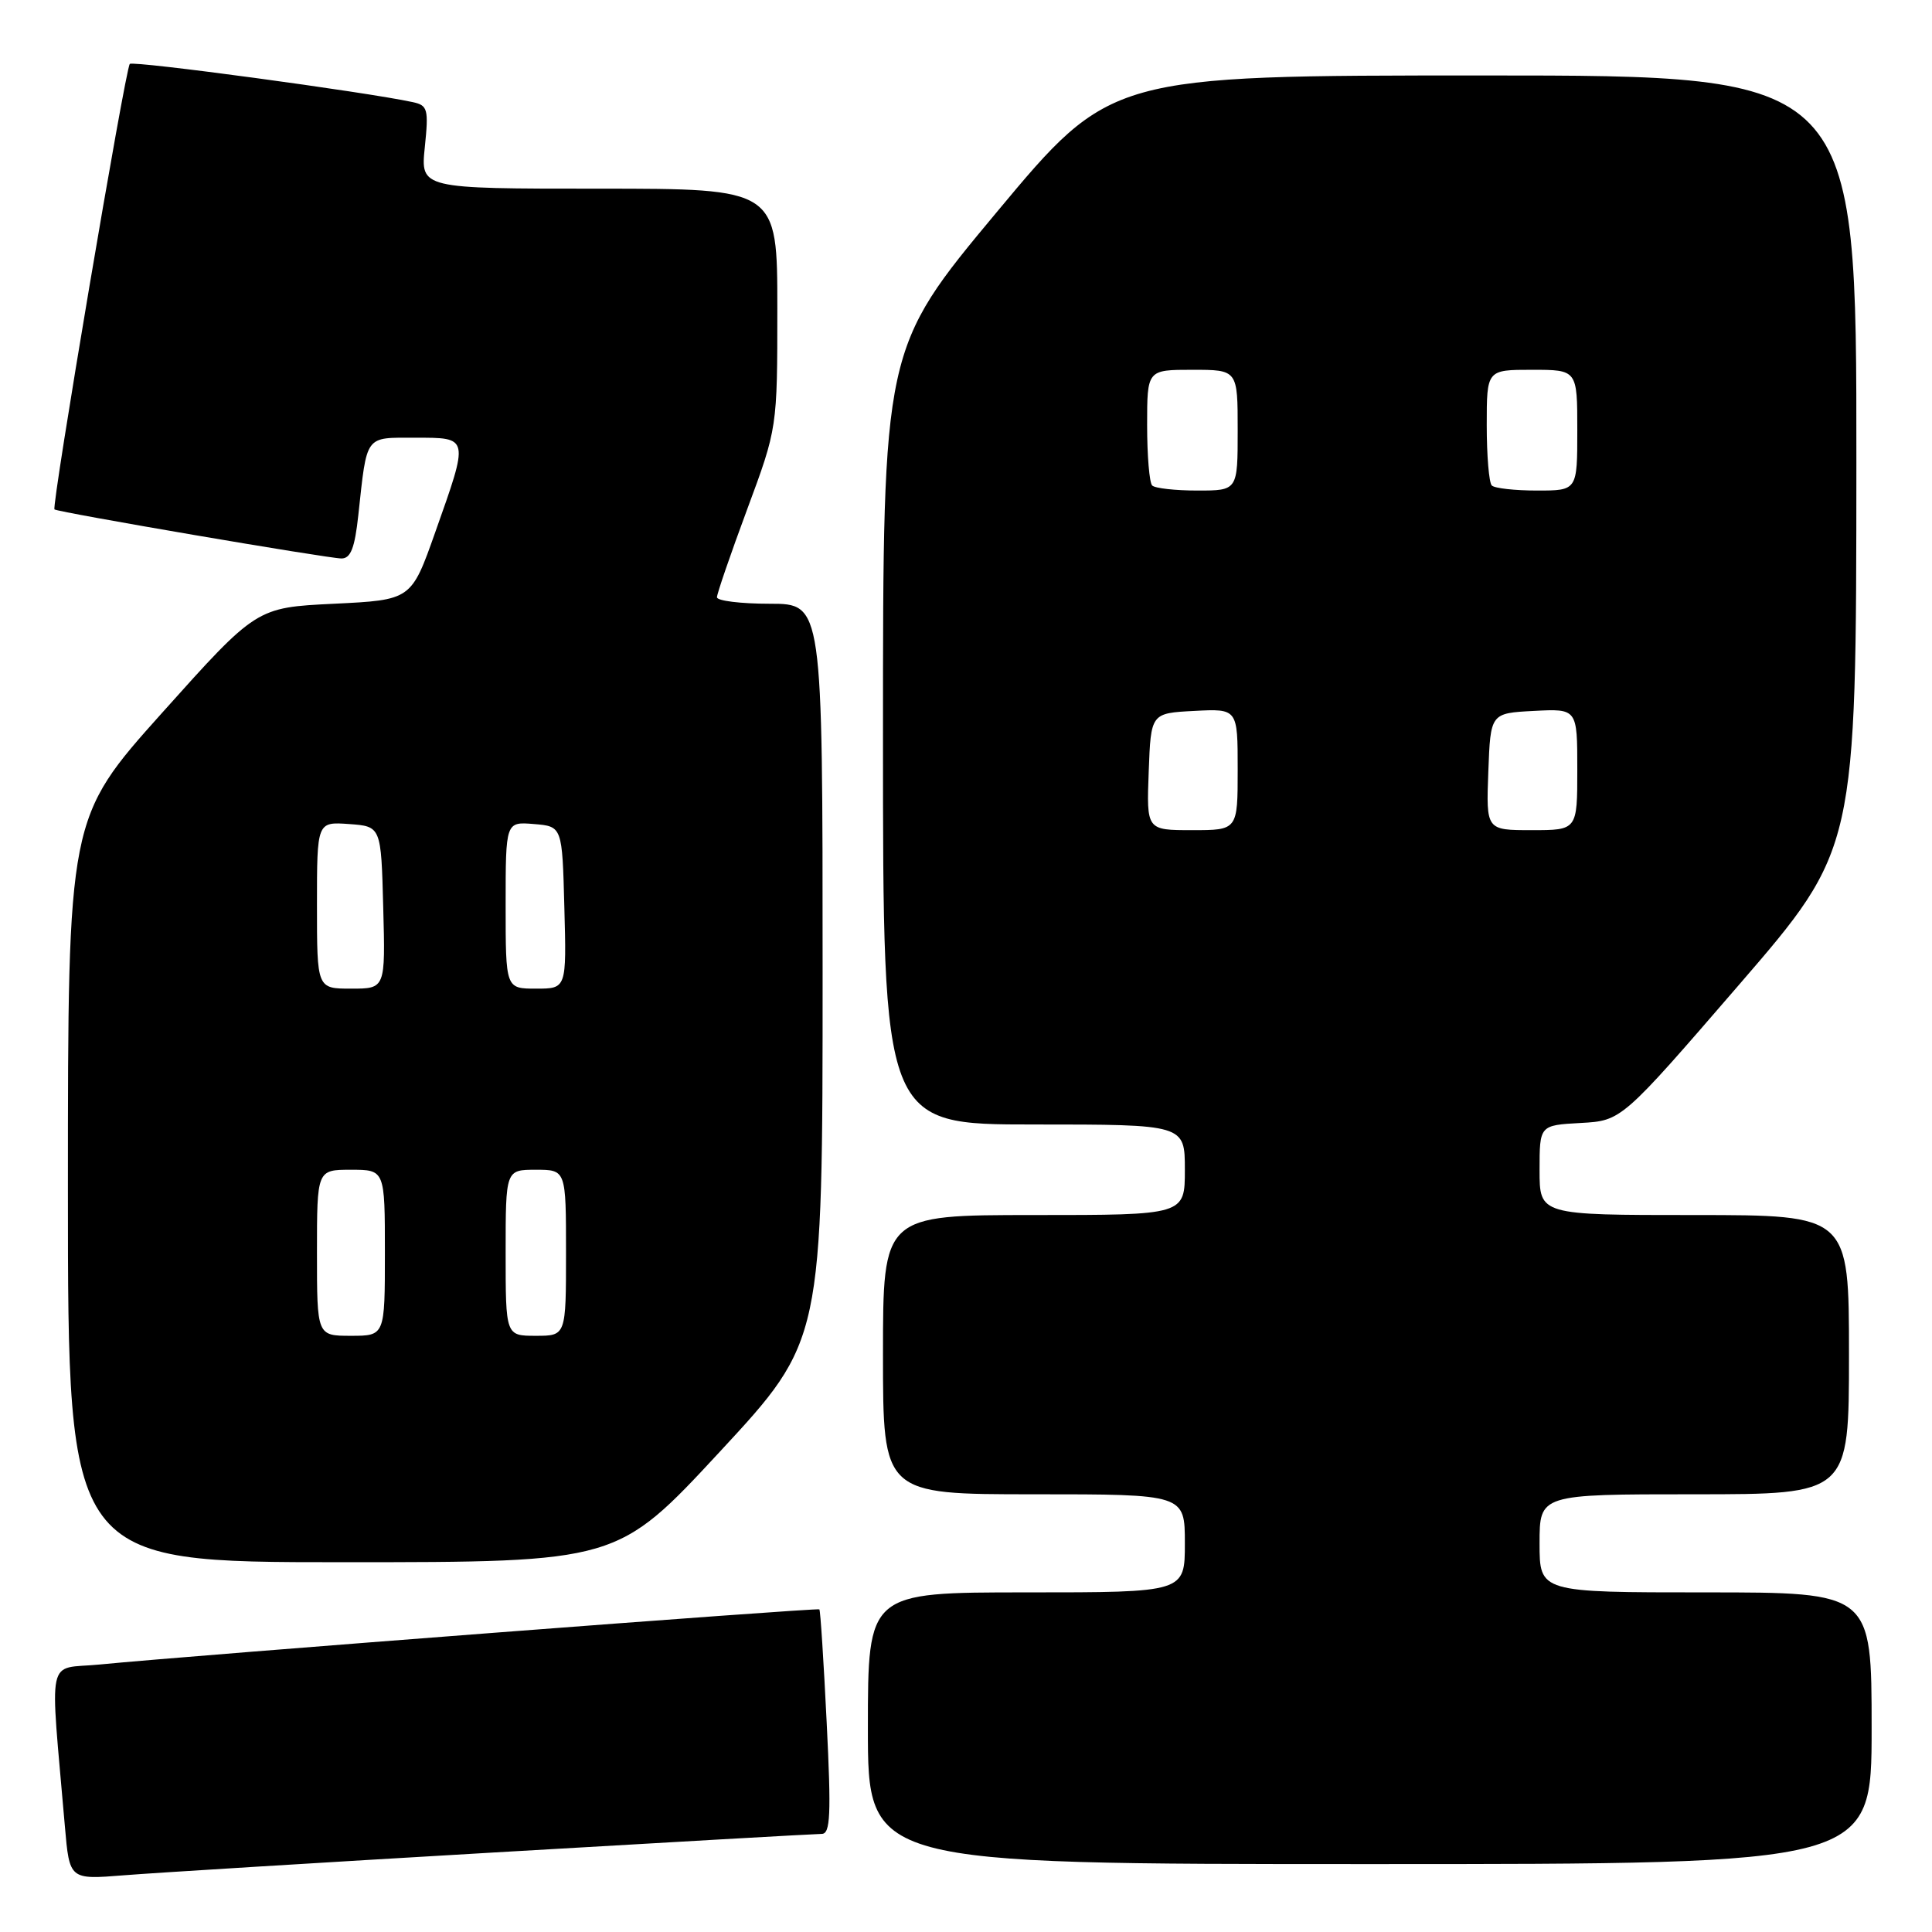 <?xml version="1.0" encoding="UTF-8" standalone="no"?>
<!DOCTYPE svg PUBLIC "-//W3C//DTD SVG 1.1//EN" "http://www.w3.org/Graphics/SVG/1.1/DTD/svg11.dtd" >
<svg xmlns="http://www.w3.org/2000/svg" xmlns:xlink="http://www.w3.org/1999/xlink" version="1.1" viewBox="0 0 256 256">
 <g >
 <path fill="currentColor"
d=" M 65.50 245.46 C 88.60 244.11 108.12 243.00 108.88 243.00 C 110.03 243.00 110.15 240.50 109.54 228.25 C 109.14 220.14 108.71 213.39 108.57 213.25 C 108.33 213.00 25.56 219.34 13.16 220.56 C 6.06 221.25 6.60 218.72 8.60 242.03 C 9.21 249.06 9.21 249.06 16.35 248.49 C 20.28 248.17 42.40 246.81 65.50 245.46 Z  M 248.00 229.00 C 248.00 211.00 248.00 211.00 226.00 211.00 C 204.00 211.00 204.00 211.00 204.00 204.50 C 204.00 198.00 204.00 198.00 224.50 198.00 C 245.00 198.00 245.00 198.00 245.00 179.50 C 245.00 161.00 245.00 161.00 224.50 161.00 C 204.00 161.00 204.00 161.00 204.00 155.05 C 204.00 149.10 204.00 149.10 209.44 148.80 C 214.87 148.50 214.87 148.50 230.42 130.50 C 245.96 112.50 245.96 112.50 245.98 61.25 C 246.00 10.00 246.00 10.00 196.58 10.00 C 147.17 10.00 147.17 10.00 132.08 28.10 C 117.00 46.19 117.00 46.19 117.00 97.60 C 117.00 149.00 117.00 149.00 137.00 149.00 C 157.00 149.00 157.00 149.00 157.00 155.00 C 157.00 161.00 157.00 161.00 137.00 161.00 C 117.00 161.00 117.00 161.00 117.00 179.50 C 117.00 198.00 117.00 198.00 137.00 198.00 C 157.00 198.00 157.00 198.00 157.00 204.50 C 157.00 211.00 157.00 211.00 136.00 211.00 C 115.00 211.00 115.00 211.00 115.00 229.00 C 115.00 247.00 115.00 247.00 181.50 247.00 C 248.00 247.00 248.00 247.00 248.00 229.00 Z  M 95.41 192.33 C 109.00 177.66 109.00 177.66 109.00 128.83 C 109.00 80.00 109.00 80.00 102.00 80.00 C 98.15 80.00 95.00 79.61 95.00 79.14 C 95.00 78.67 96.80 73.43 99.00 67.50 C 103.00 56.72 103.00 56.72 103.00 40.86 C 103.00 25.00 103.00 25.00 79.36 25.00 C 55.72 25.00 55.72 25.00 56.29 19.50 C 56.81 14.44 56.68 13.96 54.68 13.53 C 48.44 12.18 17.65 8.02 17.20 8.47 C 16.61 9.06 6.79 67.15 7.22 67.50 C 7.68 67.88 43.49 74.00 45.25 74.00 C 46.47 74.00 47.01 72.61 47.48 68.25 C 48.65 57.50 48.28 58.00 55.02 58.00 C 62.21 58.00 62.17 57.83 57.68 70.50 C 54.50 79.50 54.50 79.50 44.24 80.00 C 33.98 80.50 33.98 80.50 21.49 94.44 C 9.00 108.39 9.00 108.39 9.00 157.69 C 9.00 207.00 9.00 207.00 45.41 207.00 C 81.81 207.00 81.81 207.00 95.41 192.33 Z  M 152.21 102.25 C 152.50 94.50 152.50 94.50 158.25 94.20 C 164.00 93.90 164.00 93.90 164.00 101.95 C 164.00 110.00 164.00 110.00 157.96 110.00 C 151.92 110.00 151.92 110.00 152.21 102.25 Z  M 197.21 102.25 C 197.50 94.50 197.50 94.50 203.25 94.20 C 209.00 93.90 209.00 93.90 209.00 101.95 C 209.00 110.00 209.00 110.00 202.96 110.00 C 196.92 110.00 196.92 110.00 197.21 102.25 Z  M 152.67 64.33 C 152.30 63.97 152.00 60.37 152.00 56.33 C 152.00 49.00 152.00 49.00 158.00 49.00 C 164.00 49.00 164.00 49.00 164.00 57.00 C 164.00 65.00 164.00 65.00 158.67 65.00 C 155.73 65.00 153.03 64.70 152.67 64.33 Z  M 197.67 64.33 C 197.30 63.97 197.00 60.37 197.00 56.33 C 197.00 49.00 197.00 49.00 203.00 49.00 C 209.00 49.00 209.00 49.00 209.00 57.00 C 209.00 65.00 209.00 65.00 203.67 65.00 C 200.73 65.00 198.03 64.70 197.67 64.33 Z  M 42.00 166.00 C 42.00 155.00 42.00 155.00 46.50 155.00 C 51.00 155.00 51.00 155.00 51.00 166.00 C 51.00 177.00 51.00 177.00 46.50 177.00 C 42.00 177.00 42.00 177.00 42.00 166.00 Z  M 67.00 166.00 C 67.00 155.00 67.00 155.00 71.00 155.00 C 75.00 155.00 75.00 155.00 75.00 166.00 C 75.00 177.00 75.00 177.00 71.00 177.00 C 67.00 177.00 67.00 177.00 67.00 166.00 Z  M 42.00 119.94 C 42.00 108.89 42.00 108.89 46.25 109.19 C 50.50 109.50 50.50 109.50 50.78 120.25 C 51.07 131.00 51.07 131.00 46.53 131.00 C 42.00 131.00 42.00 131.00 42.00 119.94 Z  M 67.00 119.94 C 67.00 108.88 67.00 108.88 70.75 109.19 C 74.50 109.50 74.50 109.50 74.78 120.25 C 75.07 131.00 75.07 131.00 71.03 131.00 C 67.00 131.00 67.00 131.00 67.00 119.94 Z "/>
</g>
</svg>